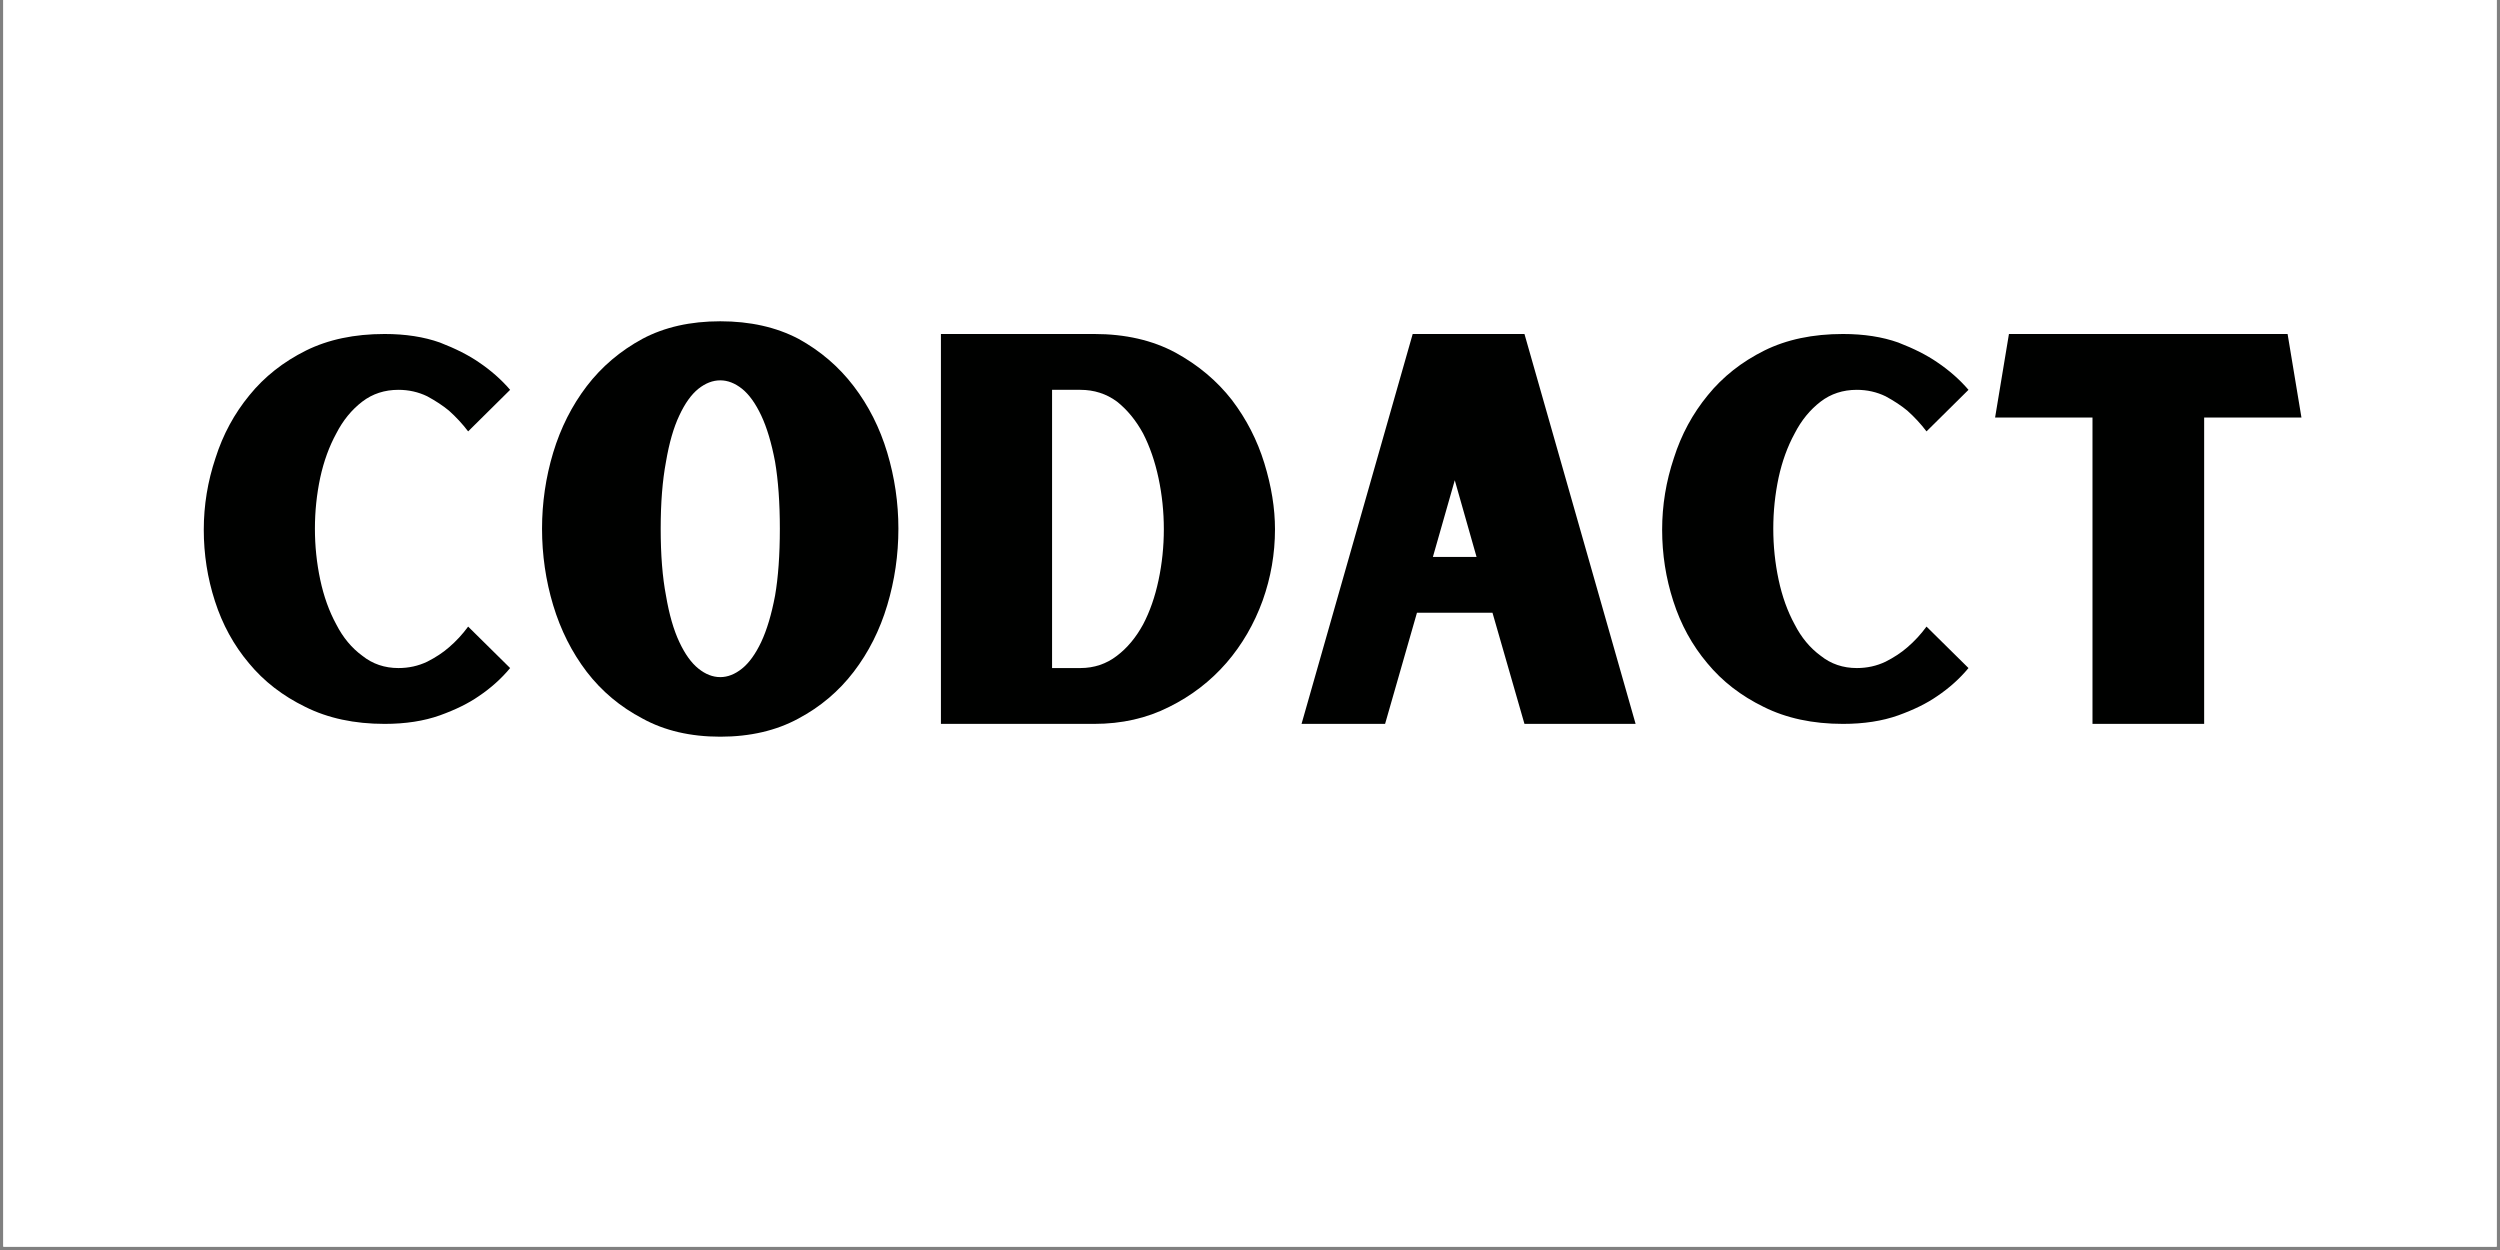 <svg xmlns="http://www.w3.org/2000/svg" xmlns:xlink="http://www.w3.org/1999/xlink" width="500" zoomAndPan="magnify" viewBox="0 0 375 187.5" height="250" preserveAspectRatio="xMidYMid meet" version="1.0"><rect x="0" y="0" width="375" height="187.5" fill="#808080" stroke="none"/><defs><g/><clipPath id="f8580b27e2"><path d="M 0.5 0 L 374.5 0 L 374.5 187 L 0.5 187 Z M 0.5 0 " clip-rule="nonzero"/></clipPath></defs><g clip-path="url(#f8580b27e2)"><path fill="#ffffff" d="M 0.5 0 L 374.5 0 L 374.5 187 L 0.5 187 Z M 0.5 0 " fill-opacity="1" fill-rule="nonzero"/><path fill="#ffffff" d="M 0.5 0 L 374.5 0 L 374.5 187 L 0.5 187 Z M 0.5 0 " fill-opacity="1" fill-rule="nonzero"/></g><g fill="#000100" fill-opacity="1"><g transform="translate(28.175, 108.583)"><g><path d="M 31.594 -8.375 C 33.133 -8.375 34.57 -8.691 35.906 -9.328 C 37.176 -9.973 38.266 -10.691 39.172 -11.484 C 40.234 -12.391 41.191 -13.426 42.047 -14.594 L 48.344 -8.375 C 47.02 -6.781 45.453 -5.375 43.641 -4.156 C 42.098 -3.082 40.156 -2.125 37.812 -1.281 C 35.414 -0.426 32.648 0 29.516 0 C 24.992 0 21.031 -0.848 17.625 -2.547 C 14.227 -4.203 11.41 -6.383 9.172 -9.094 C 6.891 -11.801 5.188 -14.91 4.062 -18.422 C 2.945 -21.879 2.391 -25.445 2.391 -29.125 C 2.391 -32.789 2.977 -36.379 4.156 -39.891 C 5.27 -43.398 6.969 -46.539 9.25 -49.312 C 11.488 -52.07 14.312 -54.301 17.719 -56 C 21.062 -57.656 24.992 -58.484 29.516 -58.484 C 32.648 -58.484 35.414 -58.055 37.812 -57.203 C 40.156 -56.297 42.098 -55.312 43.641 -54.25 C 45.453 -53.031 47.02 -51.648 48.344 -50.109 L 42.047 -43.875 C 41.191 -45 40.234 -46.035 39.172 -46.984 C 38.266 -47.734 37.176 -48.453 35.906 -49.141 C 34.57 -49.785 33.133 -50.109 31.594 -50.109 C 29.52 -50.109 27.711 -49.52 26.172 -48.344 C 24.578 -47.125 23.273 -45.531 22.266 -43.562 C 21.191 -41.594 20.391 -39.383 19.859 -36.938 C 19.328 -34.438 19.062 -31.883 19.062 -29.281 C 19.062 -26.676 19.328 -24.125 19.859 -21.625 C 20.391 -19.125 21.191 -16.891 22.266 -14.922 C 23.273 -12.953 24.578 -11.383 26.172 -10.219 C 27.711 -8.988 29.52 -8.375 31.594 -8.375 Z M 31.594 -8.375 "/></g></g></g><g fill="#000100" fill-opacity="1"><g transform="translate(78.915, 108.583)"><g><path d="M 29.125 -60.391 C 33.594 -60.391 37.5 -59.516 40.844 -57.766 C 44.145 -55.953 46.91 -53.582 49.141 -50.656 C 51.379 -47.727 53.055 -44.406 54.172 -40.688 C 55.285 -36.969 55.844 -33.164 55.844 -29.281 C 55.844 -25.344 55.285 -21.516 54.172 -17.797 C 53.055 -14.066 51.379 -10.738 49.141 -7.812 C 46.91 -4.895 44.145 -2.555 40.844 -0.797 C 37.5 1.016 33.594 1.922 29.125 1.922 C 24.656 1.922 20.77 1.016 17.469 -0.797 C 14.125 -2.555 11.332 -4.895 9.094 -7.812 C 6.863 -10.738 5.188 -14.066 4.062 -17.797 C 2.945 -21.516 2.391 -25.344 2.391 -29.281 C 2.391 -33.164 2.945 -36.969 4.062 -40.688 C 5.188 -44.406 6.863 -47.727 9.094 -50.656 C 11.332 -53.582 14.125 -55.953 17.469 -57.766 C 20.77 -59.516 24.656 -60.391 29.125 -60.391 Z M 29.125 -7.016 C 30.238 -7.016 31.328 -7.441 32.391 -8.297 C 33.453 -9.148 34.41 -10.477 35.266 -12.281 C 36.117 -14.094 36.812 -16.41 37.344 -19.234 C 37.82 -21.992 38.062 -25.344 38.062 -29.281 C 38.062 -33.164 37.82 -36.516 37.344 -39.328 C 36.812 -42.148 36.117 -44.461 35.266 -46.266 C 34.41 -48.078 33.453 -49.41 32.391 -50.266 C 31.328 -51.109 30.238 -51.531 29.125 -51.531 C 28 -51.531 26.906 -51.109 25.844 -50.266 C 24.781 -49.41 23.828 -48.078 22.984 -46.266 C 22.129 -44.461 21.461 -42.148 20.984 -39.328 C 20.453 -36.516 20.188 -33.164 20.188 -29.281 C 20.188 -25.344 20.453 -21.992 20.984 -19.234 C 21.461 -16.41 22.129 -14.094 22.984 -12.281 C 23.828 -10.477 24.781 -9.148 25.844 -8.297 C 26.906 -7.441 28 -7.016 29.125 -7.016 Z M 29.125 -7.016 "/></g></g></g><g fill="#000100" fill-opacity="1"><g transform="translate(137.154, 108.583)"><g><path d="M 26.969 -58.484 C 31.645 -58.484 35.711 -57.551 39.172 -55.688 C 42.578 -53.82 45.395 -51.457 47.625 -48.594 C 49.812 -45.719 51.438 -42.551 52.5 -39.094 C 53.562 -35.633 54.094 -32.336 54.094 -29.203 C 54.094 -25.523 53.477 -21.961 52.25 -18.516 C 50.977 -15.004 49.172 -11.891 46.828 -9.172 C 44.43 -6.41 41.562 -4.203 38.219 -2.547 C 34.863 -0.848 31.113 0 26.969 0 L 3.984 0 L 3.984 -58.484 Z M 24.891 -8.375 C 26.961 -8.375 28.797 -8.988 30.391 -10.219 C 31.93 -11.383 33.238 -12.953 34.312 -14.922 C 35.32 -16.836 36.094 -19.047 36.625 -21.547 C 37.156 -24.047 37.422 -26.598 37.422 -29.203 C 37.422 -31.805 37.156 -34.359 36.625 -36.859 C 36.094 -39.359 35.32 -41.594 34.312 -43.562 C 33.238 -45.531 31.93 -47.125 30.391 -48.344 C 28.797 -49.52 26.961 -50.109 24.891 -50.109 L 20.656 -50.109 L 20.656 -8.375 Z M 24.891 -8.375 "/></g></g></g><g fill="#000100" fill-opacity="1"><g transform="translate(193.638, 108.583)"><g><path d="M 30.234 -16.672 L 18.906 -16.672 L 14.125 0 L 1.594 0 L 18.266 -58.484 L 35.031 -58.484 L 51.703 0 L 35.031 0 Z M 27.844 -25.047 L 24.578 -36.547 L 21.297 -25.047 Z M 27.844 -25.047 "/></g></g></g><g fill="#000100" fill-opacity="1"><g transform="translate(246.93, 108.583)"><g><path d="M 31.594 -8.375 C 33.133 -8.375 34.57 -8.691 35.906 -9.328 C 37.176 -9.973 38.266 -10.691 39.172 -11.484 C 40.234 -12.391 41.191 -13.426 42.047 -14.594 L 48.344 -8.375 C 47.02 -6.781 45.453 -5.375 43.641 -4.156 C 42.098 -3.082 40.156 -2.125 37.812 -1.281 C 35.414 -0.426 32.648 0 29.516 0 C 24.992 0 21.031 -0.848 17.625 -2.547 C 14.227 -4.203 11.41 -6.383 9.172 -9.094 C 6.891 -11.801 5.188 -14.91 4.062 -18.422 C 2.945 -21.879 2.391 -25.445 2.391 -29.125 C 2.391 -32.789 2.977 -36.379 4.156 -39.891 C 5.27 -43.398 6.969 -46.539 9.25 -49.312 C 11.488 -52.07 14.312 -54.301 17.719 -56 C 21.062 -57.656 24.992 -58.484 29.516 -58.484 C 32.648 -58.484 35.414 -58.055 37.812 -57.203 C 40.156 -56.297 42.098 -55.312 43.641 -54.25 C 45.453 -53.031 47.02 -51.648 48.344 -50.109 L 42.047 -43.875 C 41.191 -45 40.234 -46.035 39.172 -46.984 C 38.266 -47.734 37.176 -48.453 35.906 -49.141 C 34.57 -49.785 33.133 -50.109 31.594 -50.109 C 29.52 -50.109 27.711 -49.52 26.172 -48.344 C 24.578 -47.125 23.273 -45.531 22.266 -43.562 C 21.191 -41.594 20.391 -39.383 19.859 -36.938 C 19.328 -34.438 19.062 -31.883 19.062 -29.281 C 19.062 -26.676 19.328 -24.125 19.859 -21.625 C 20.391 -19.125 21.191 -16.891 22.266 -14.922 C 23.273 -12.953 24.578 -11.383 26.172 -10.219 C 27.711 -8.988 29.52 -8.375 31.594 -8.375 Z M 31.594 -8.375 "/></g></g></g><g fill="#000100" fill-opacity="1"><g transform="translate(297.67, 108.583)"><g><path d="M 32.953 -45.953 L 32.953 0 L 16.203 0 L 16.203 -45.953 L 1.594 -45.953 L 3.672 -58.484 L 45.469 -58.484 L 47.547 -45.953 Z M 32.953 -45.953 "/></g></g></g></svg>